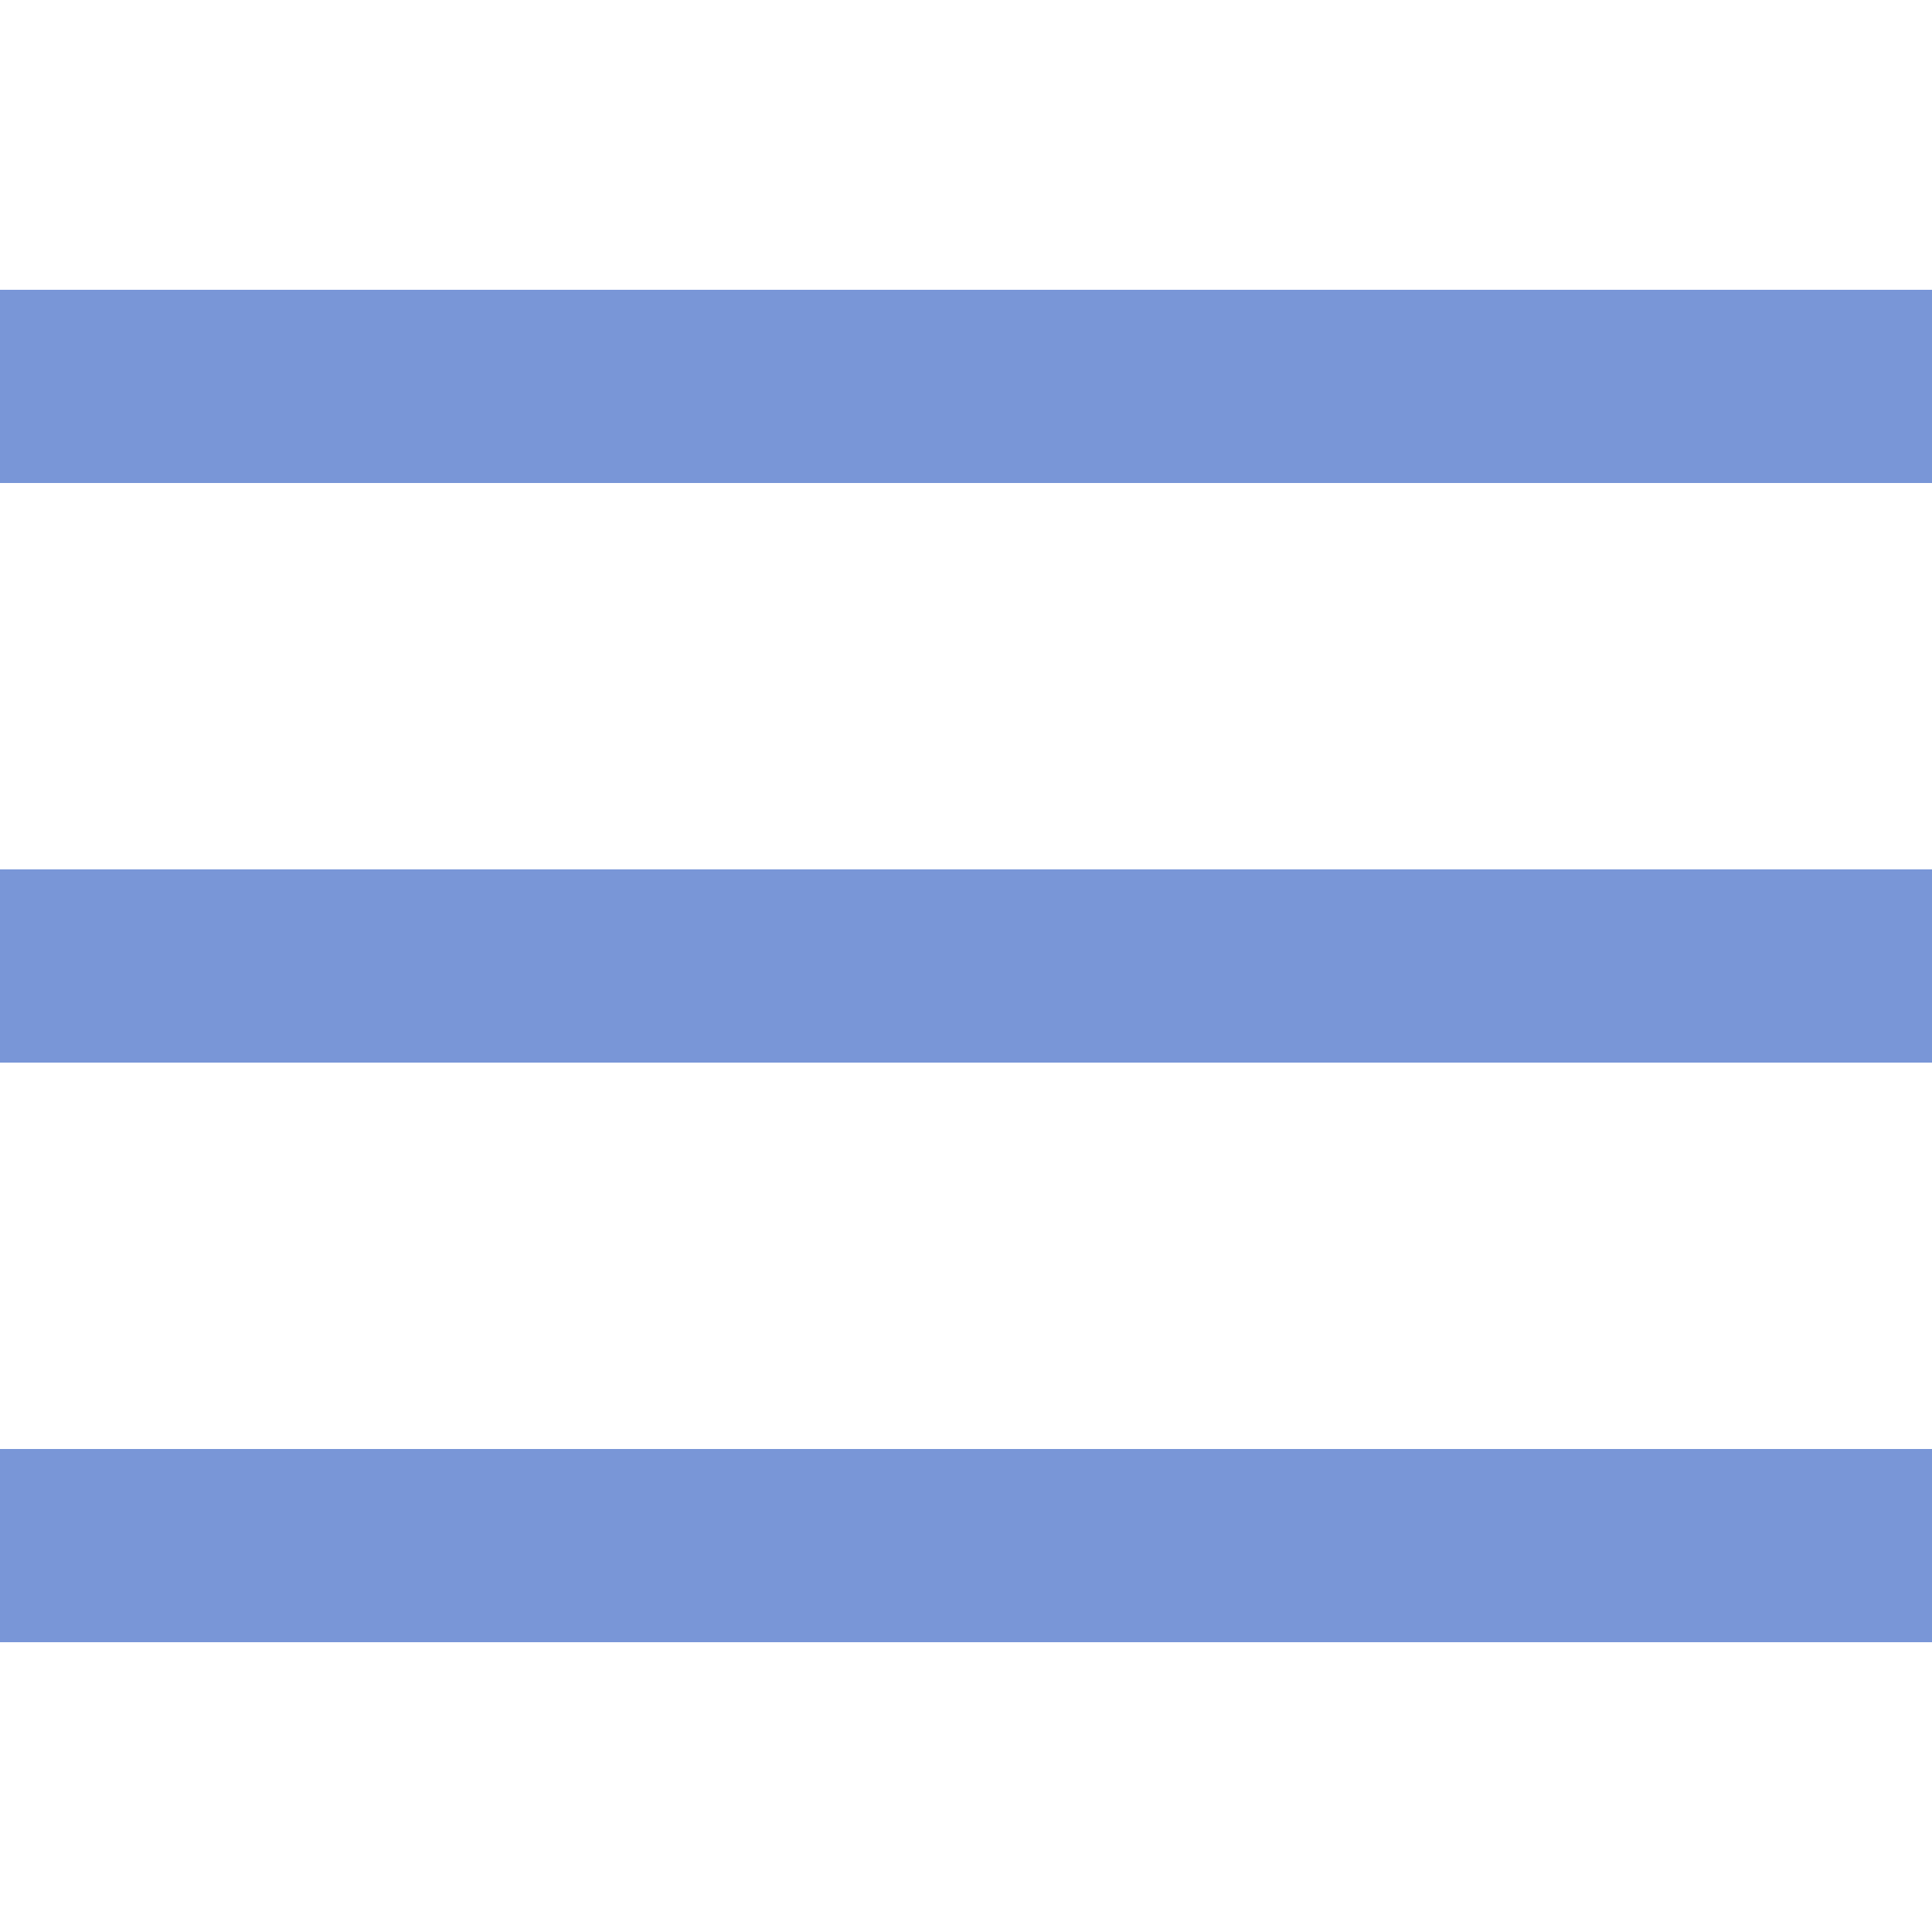 <svg fill="#7996d7" xmlns="http://www.w3.org/2000/svg"  viewBox="0 0 50 50" width="50px" height="50px"><path fill="none" stroke="#7996d7" stroke-miterlimit="10" stroke-width="5" d="M50 25L0 25M50 10L0 10M0 40L50 40"/></svg>